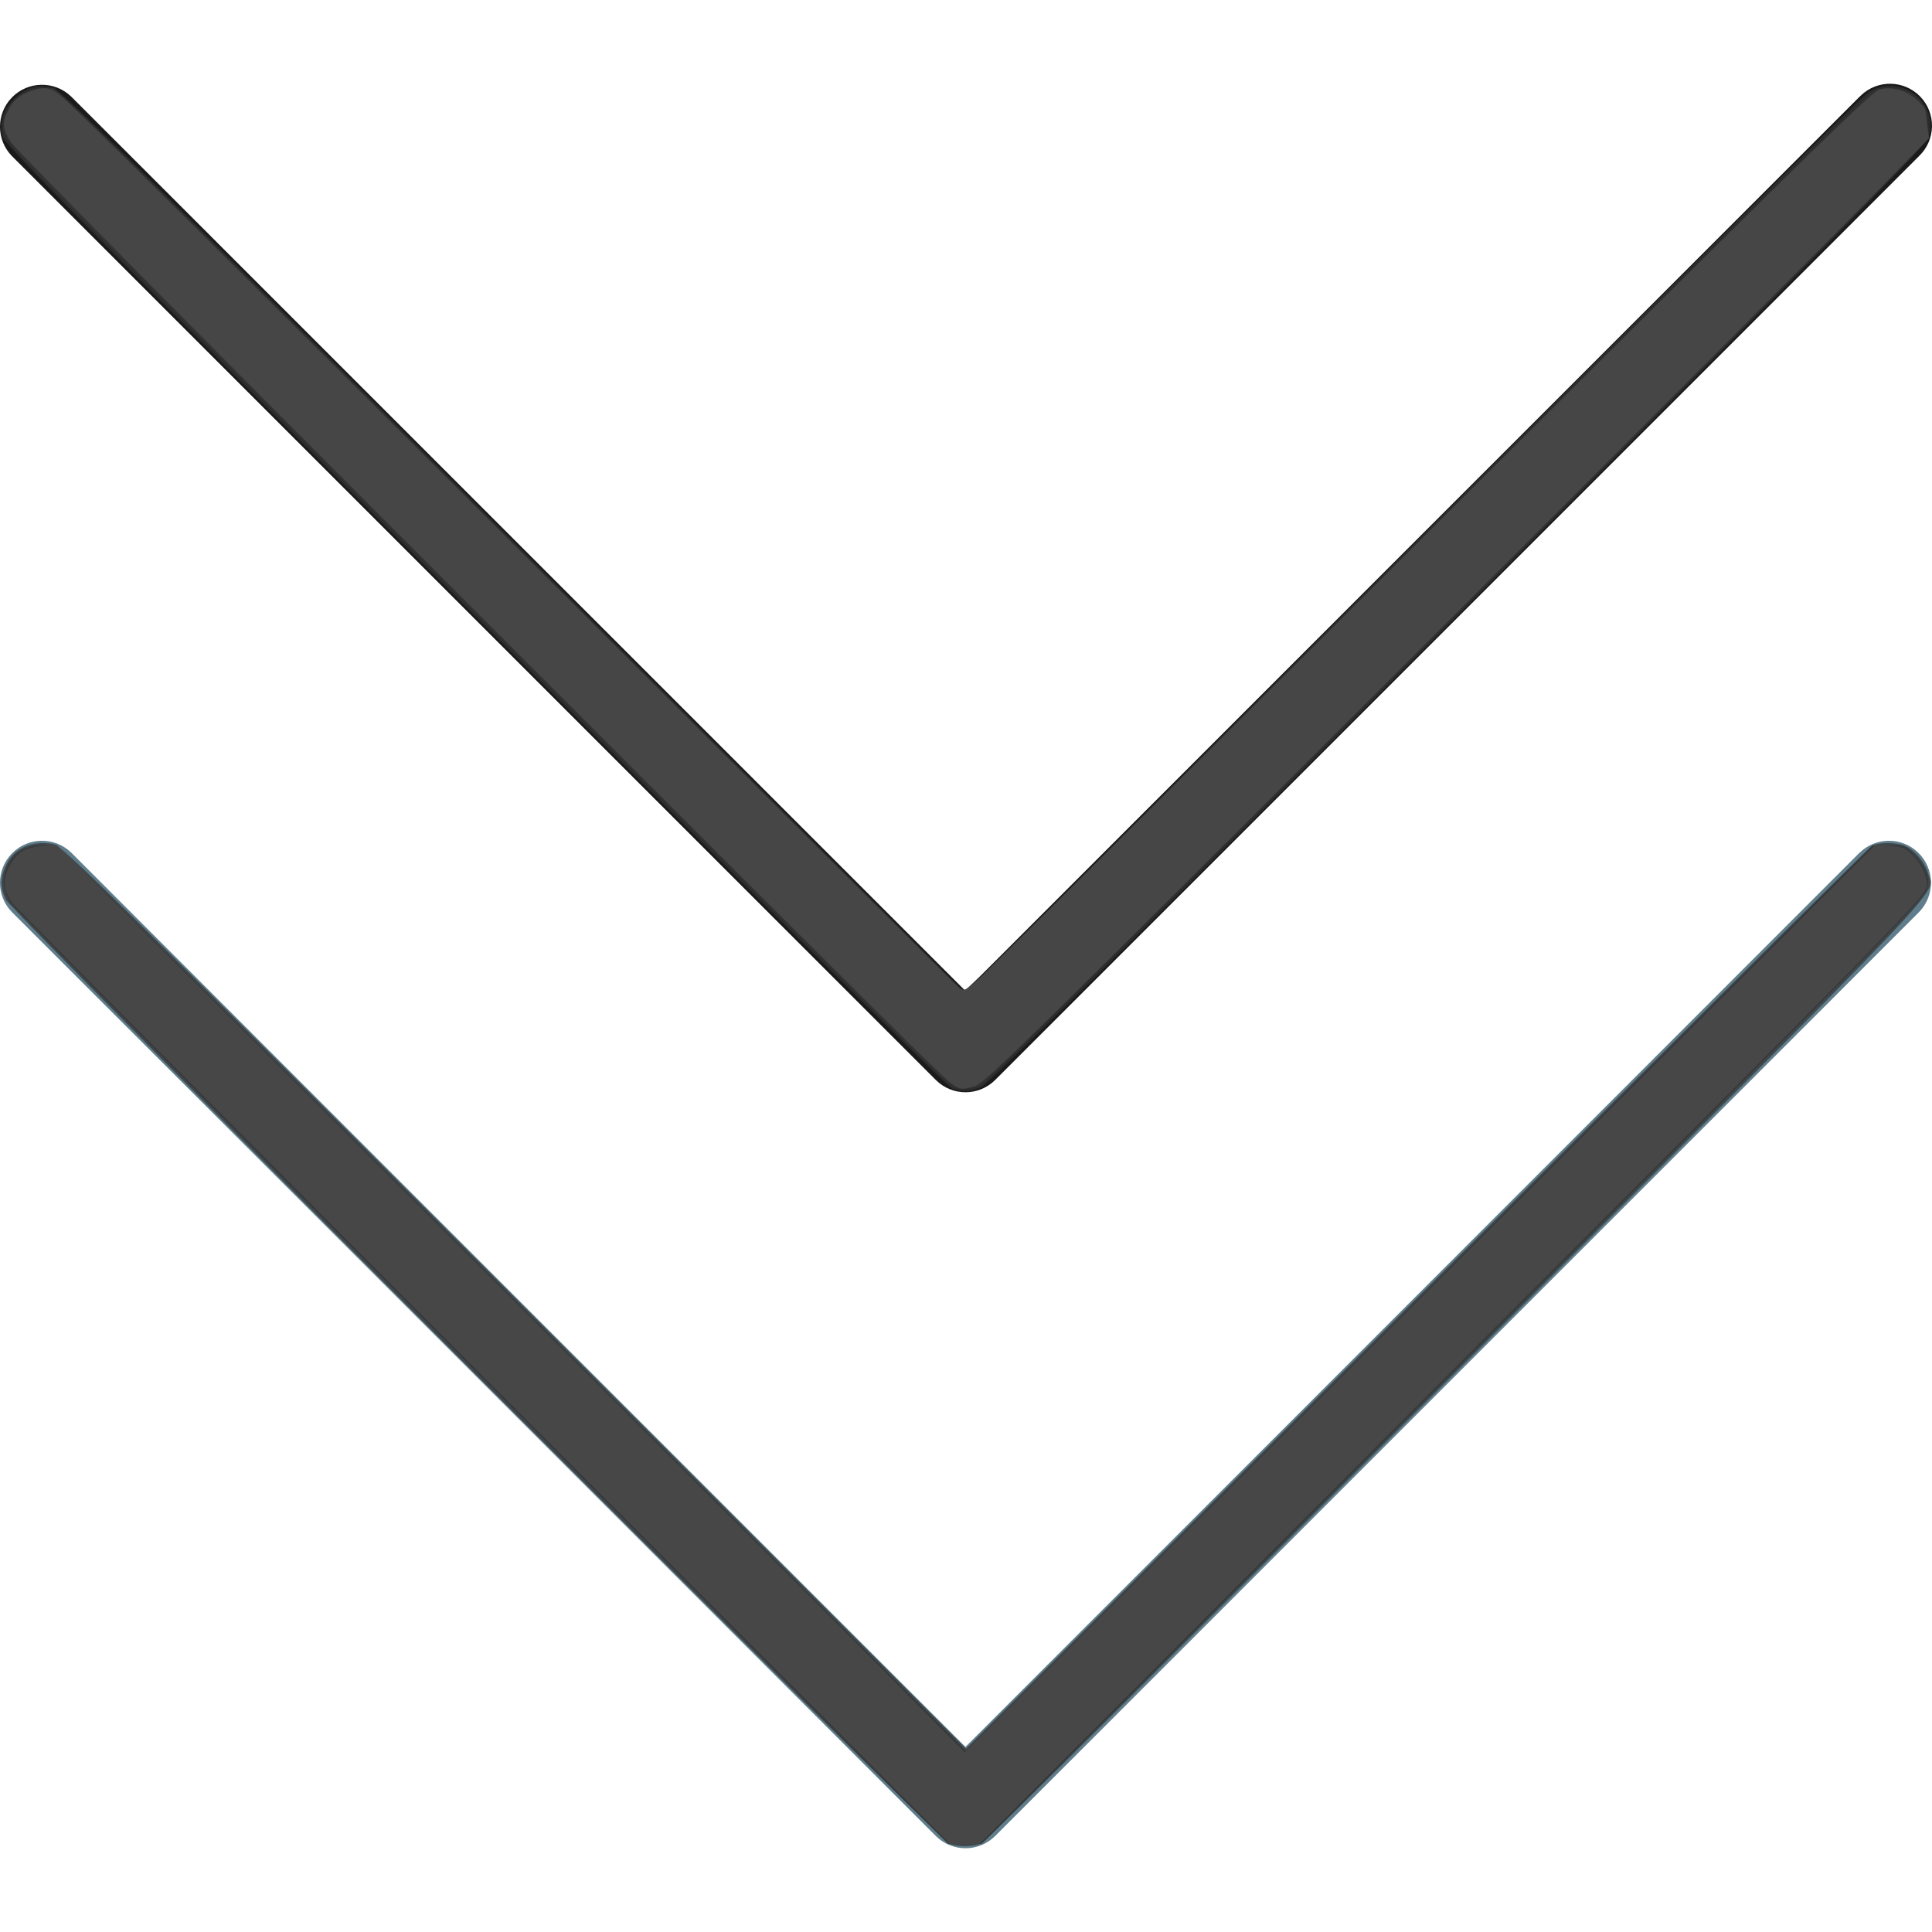 <?xml version="1.0" encoding="UTF-8" standalone="no"?>
<svg
   xmlns:dc="http://purl.org/dc/elements/1.1/"
   xmlns:cc="http://creativecommons.org/ns#"
   xmlns:rdf="http://www.w3.org/1999/02/22-rdf-syntax-ns#"
   xmlns:svg="http://www.w3.org/2000/svg"
   xmlns="http://www.w3.org/2000/svg"
   xmlns:sodipodi="http://sodipodi.sourceforge.net/DTD/sodipodi-0.dtd"
   xmlns:inkscape="http://www.inkscape.org/namespaces/inkscape"
   inkscape:version="1.0 (4035a4fb49, 2020-05-01)"
   sodipodi:docname="down-arrow.svg"
   xml:space="preserve"
   style="enable-background:new 0 0 490.667 490.667;"
   viewBox="0 0 490.667 490.667"
   y="0px"
   x="0px"
   id="Capa_1"
   version="1.1"><defs
   id="defs915" /><sodipodi:namedview
   inkscape:current-layer="g880"
   inkscape:window-maximized="1"
   inkscape:window-y="-9"
   inkscape:window-x="-9"
   inkscape:cy="244.10836"
   inkscape:cx="245.3335"
   inkscape:zoom="1.6324717"
   showgrid="false"
   id="namedview913"
   inkscape:window-height="1001"
   inkscape:window-width="1920"
   inkscape:pageshadow="2"
   inkscape:pageopacity="0"
   guidetolerance="10"
   gridtolerance="10"
   objecttolerance="10"
   borderopacity="1"
   bordercolor="#666666"
   pagecolor="#ffffff" />
<g
   id="g880">
	<path
   id="path876"
   d="M472.306,216.525L245.192,443.661L18.077,216.525c-4.237-4.093-10.99-3.975-15.083,0.262   c-3.992,4.134-3.992,10.687,0,14.82l234.667,234.667c4.165,4.164,10.917,4.164,15.083,0L487.41,231.608   c4.093-4.237,3.975-10.99-0.262-15.083c-4.134-3.993-10.687-3.993-14.821,0L472.306,216.525z"
   style="fill:#607D8B;" />
	<path
   id="path878"
   d="M472.306,24.525L245.192,251.661L18.077,24.525c-4.237-4.093-10.99-3.975-15.083,0.262   c-3.992,4.134-3.992,10.687,0,14.821l234.667,234.667c4.165,4.164,10.917,4.164,15.083,0L487.41,39.608   c4.237-4.093,4.354-10.845,0.262-15.083s-10.845-4.354-15.083-0.262c-0.089,0.086-0.176,0.173-0.262,0.262L472.306,24.525z"
   style="fill:#1a1a1a" />
<path
   id="path919"
   d="M 241.046,468.245 C 238.544,467.267 2.831,231.364 1.482,228.488 c -1.451,-3.094 -1.454,-5.455 -0.009,-8.637 2.007,-4.42 6.573,-6.488 12.117,-5.488 2.106,0.38 13.636,11.718 117.041,115.083 L 245.337,444.107 359.732,329.776 c 62.918,-62.882 114.998,-114.636 115.733,-115.007 1.898,-0.958 6.68,-0.837 8.727,0.221 2.415,1.249 4.797,4.248 5.527,6.961 1.467,5.447 9.66,-3.196 -119.623,126.182 -65.419,65.467 -119.688,119.427 -120.598,119.91 -1.872,0.995 -6.163,1.098 -8.453,0.203 z"
   style="fill:#333333;fill-opacity:0.725;stroke-width:0" /><path
   id="path921"
   d="M 241.964,276.534 C 240.684,276.157 203.887,239.737 120.561,156.373 13.574,49.338 0.952,36.512 0.583,34.457 -0.124,30.526 0.763,27.819 3.675,25.025 c 3.07,-2.947 6.29,-3.806 9.942,-2.654 1.87,0.59 24.135,22.541 116.949,115.302 L 245.206,252.246 358.442,138.738 C 420.721,76.308 472.903,24.445 474.401,23.488 c 8.11,-5.186 18.229,2.405 15.352,11.516 -0.613,1.941 -21.967,23.607 -119.367,121.111 -82.672,82.76 -119.363,119.096 -121.071,119.897 -2.648,1.242 -4.475,1.372 -7.351,0.524 z"
   style="fill:#333333;fill-opacity:0.725;stroke-width:0" /><path
   id="path923"
   d="M 234.362,269.085 C 219.854,254.995 14.101,49.183 7.68,42.336 0.749,34.948 -0.074,33.29 1.262,29.404 2.772,25.012 6.426,22.359 10.963,22.359 h 2.754 l 14.275,13.728 c 7.851,7.55 59.758,59.236 115.348,114.857 55.59,55.621 101.345,101.129 101.678,101.129 0.333,0 51.88,-51.243 114.551,-113.873 62.67,-62.63 114.828,-114.316 115.907,-114.857 2.706,-1.357 7.246,-1.262 9.614,0.202 3.487,2.155 4.421,3.746 4.587,7.809 l 0.152,3.729 -14.371,14.925 c -26.119,27.126 -224.873,225.24 -226.642,225.912 -0.948,0.36 -2.853,0.655 -4.233,0.655 -2.38,0 -2.907,-0.386 -10.221,-7.489 z"
   style="fill:#333333;fill-opacity:0.725;stroke-width:0" /><path
   id="path925"
   d="M 242.271,275.912 C 240.039,275.009 7.374,42.473 3.379,37.152 0.508,33.327 0.271,31.209 2.31,27.566 3.931,24.668 7.99,22.359 11.463,22.359 c 2.197,0 3.049,0.711 15.95,13.313 C 37.42,45.447 233.584,240.953 242.496,250.033 c 0.718,0.732 1.77,1.421 2.337,1.531 0.687,0.134 28.878,-27.579 84.54,-83.108 C 447.45,50.662 474.777,23.656 476.594,22.965 c 2.476,-0.941 5.176,-0.722 8.009,0.649 3.339,1.616 4.461,3.4 4.924,7.823 l 0.374,3.582 -13.05,13.425 c -22.12,22.755 -211.055,211.275 -224.798,224.304 -3.634,3.445 -6.662,4.424 -9.783,3.163 z"
   style="fill:#333333;fill-opacity:0.725;stroke-width:0" /><path
   id="path927"
   d="M 242.271,275.914 C 239.761,274.903 3.712,38.411 2.207,35.4 0.578,32.139 0.598,30.626 2.31,27.566 c 1.622,-2.899 5.681,-5.207 9.158,-5.207 2.218,0 3.099,0.759 19.013,16.358 9.178,8.997 60.708,60.312 114.511,114.034 53.803,53.722 98.184,97.904 98.623,98.183 1.367,0.867 1.925,0.595 5.394,-2.635 1.853,-1.725 39.483,-39.14 83.621,-83.144 115.608,-115.256 142.201,-141.519 143.979,-142.195 2.461,-0.936 5.167,-0.714 7.994,0.655 3.339,1.616 4.461,3.4 4.924,7.823 l 0.374,3.582 -13.025,13.425 C 460.099,65.738 265.77,259.735 255.973,268.972 c -6.344,5.981 -7.778,7.047 -9.801,7.283 -1.303,0.152 -3.059,-0.001 -3.901,-0.34 z"
   style="fill:#333333;fill-opacity:0.725;stroke-width:0" /><path
   id="path929"
   d="M 122.787,350.236 C 57.891,285.296 3.922,230.95 2.856,229.468 0.569,226.285 0.294,222.907 2.053,219.596 3.828,216.256 6.59,214.705 10.765,214.705 h 3.539 l 8.469,8.073 c 4.658,4.44 56.63,56.185 115.494,114.988 L 245.291,444.68 360.414,329.693 475.537,214.705 h 4.148 c 4.111,0 4.171,0.024 6.767,2.734 2.815,2.938 3.899,6.177 2.842,8.496 -1.579,3.465 -19.188,21.393 -125.694,127.976 L 249.285,468.308 h -4.252 -4.252 z"
   style="fill:#333333;fill-opacity:0.725;stroke-width:0" /><path
   id="path931"
   d="M 123.053,349.929 C 58.02,284.821 4.096,230.586 3.223,229.407 c -2.365,-3.193 -2.644,-5.876 -0.952,-9.153 1.929,-3.735 3.849,-4.969 8.37,-5.379 l 3.784,-0.343 91.411,91.193 c 50.276,50.156 102.162,102.025 115.302,115.264 l 23.89,24.072 115.642,-115.25 115.642,-115.25 3.687,0.267 c 3.225,0.233 3.956,0.536 5.835,2.415 2.297,2.297 3.946,6.097 3.457,7.967 -0.773,2.956 -4.981,7.242 -131.793,134.215 L 248.751,468.308 h -3.728 -3.728 z"
   style="fill:#4d4d4d;fill-opacity:0.725;stroke-width:0" /><path
   id="path933"
   d="M 242.577,275.835 C 240.149,274.443 232.977,267.339 119.674,154.089 51.805,86.252 3.953,37.964 2.827,36.175 0.676,32.76 0.481,31.108 1.903,28.358 3.308,25.641 4.571,24.461 7.272,23.342 10.841,21.863 12.82,22.099 15.446,24.315 c 3.913,3.303 25.996,25.204 128.649,127.59 54.378,54.237 99.195,98.82 99.594,99.073 1.307,0.831 1.904,0.501 5.932,-3.28 2.19,-2.056 38.577,-38.231 80.861,-80.388 C 456.114,42.053 475.335,23.14 477.475,22.67 c 3.096,-0.68 6.455,0.229 9.049,2.45 1.324,1.133 2.432,2.423 2.463,2.866 0.031,0.443 0.25,2.228 0.487,3.966 l 0.431,3.161 -13.395,13.685 C 460.479,65.176 342.681,182.974 288.455,236.854 c -32.468,32.26 -39.012,38.488 -41.028,39.048 -2.949,0.819 -3.314,0.814 -4.849,-0.067 z"
   style="fill:#4d4d4d;fill-opacity:0.725;stroke-width:0" /></g>
<g
   id="g882">
</g>
<g
   id="g884">
</g>
<g
   id="g886">
</g>
<g
   id="g888">
</g>
<g
   id="g890">
</g>
<g
   id="g892">
</g>
<g
   id="g894">
</g>
<g
   id="g896">
</g>
<g
   id="g898">
</g>
<g
   id="g900">
</g>
<g
   id="g902">
</g>
<g
   id="g904">
</g>
<g
   id="g906">
</g>
<g
   id="g908">
</g>
<g
   id="g910">
</g>
</svg>
